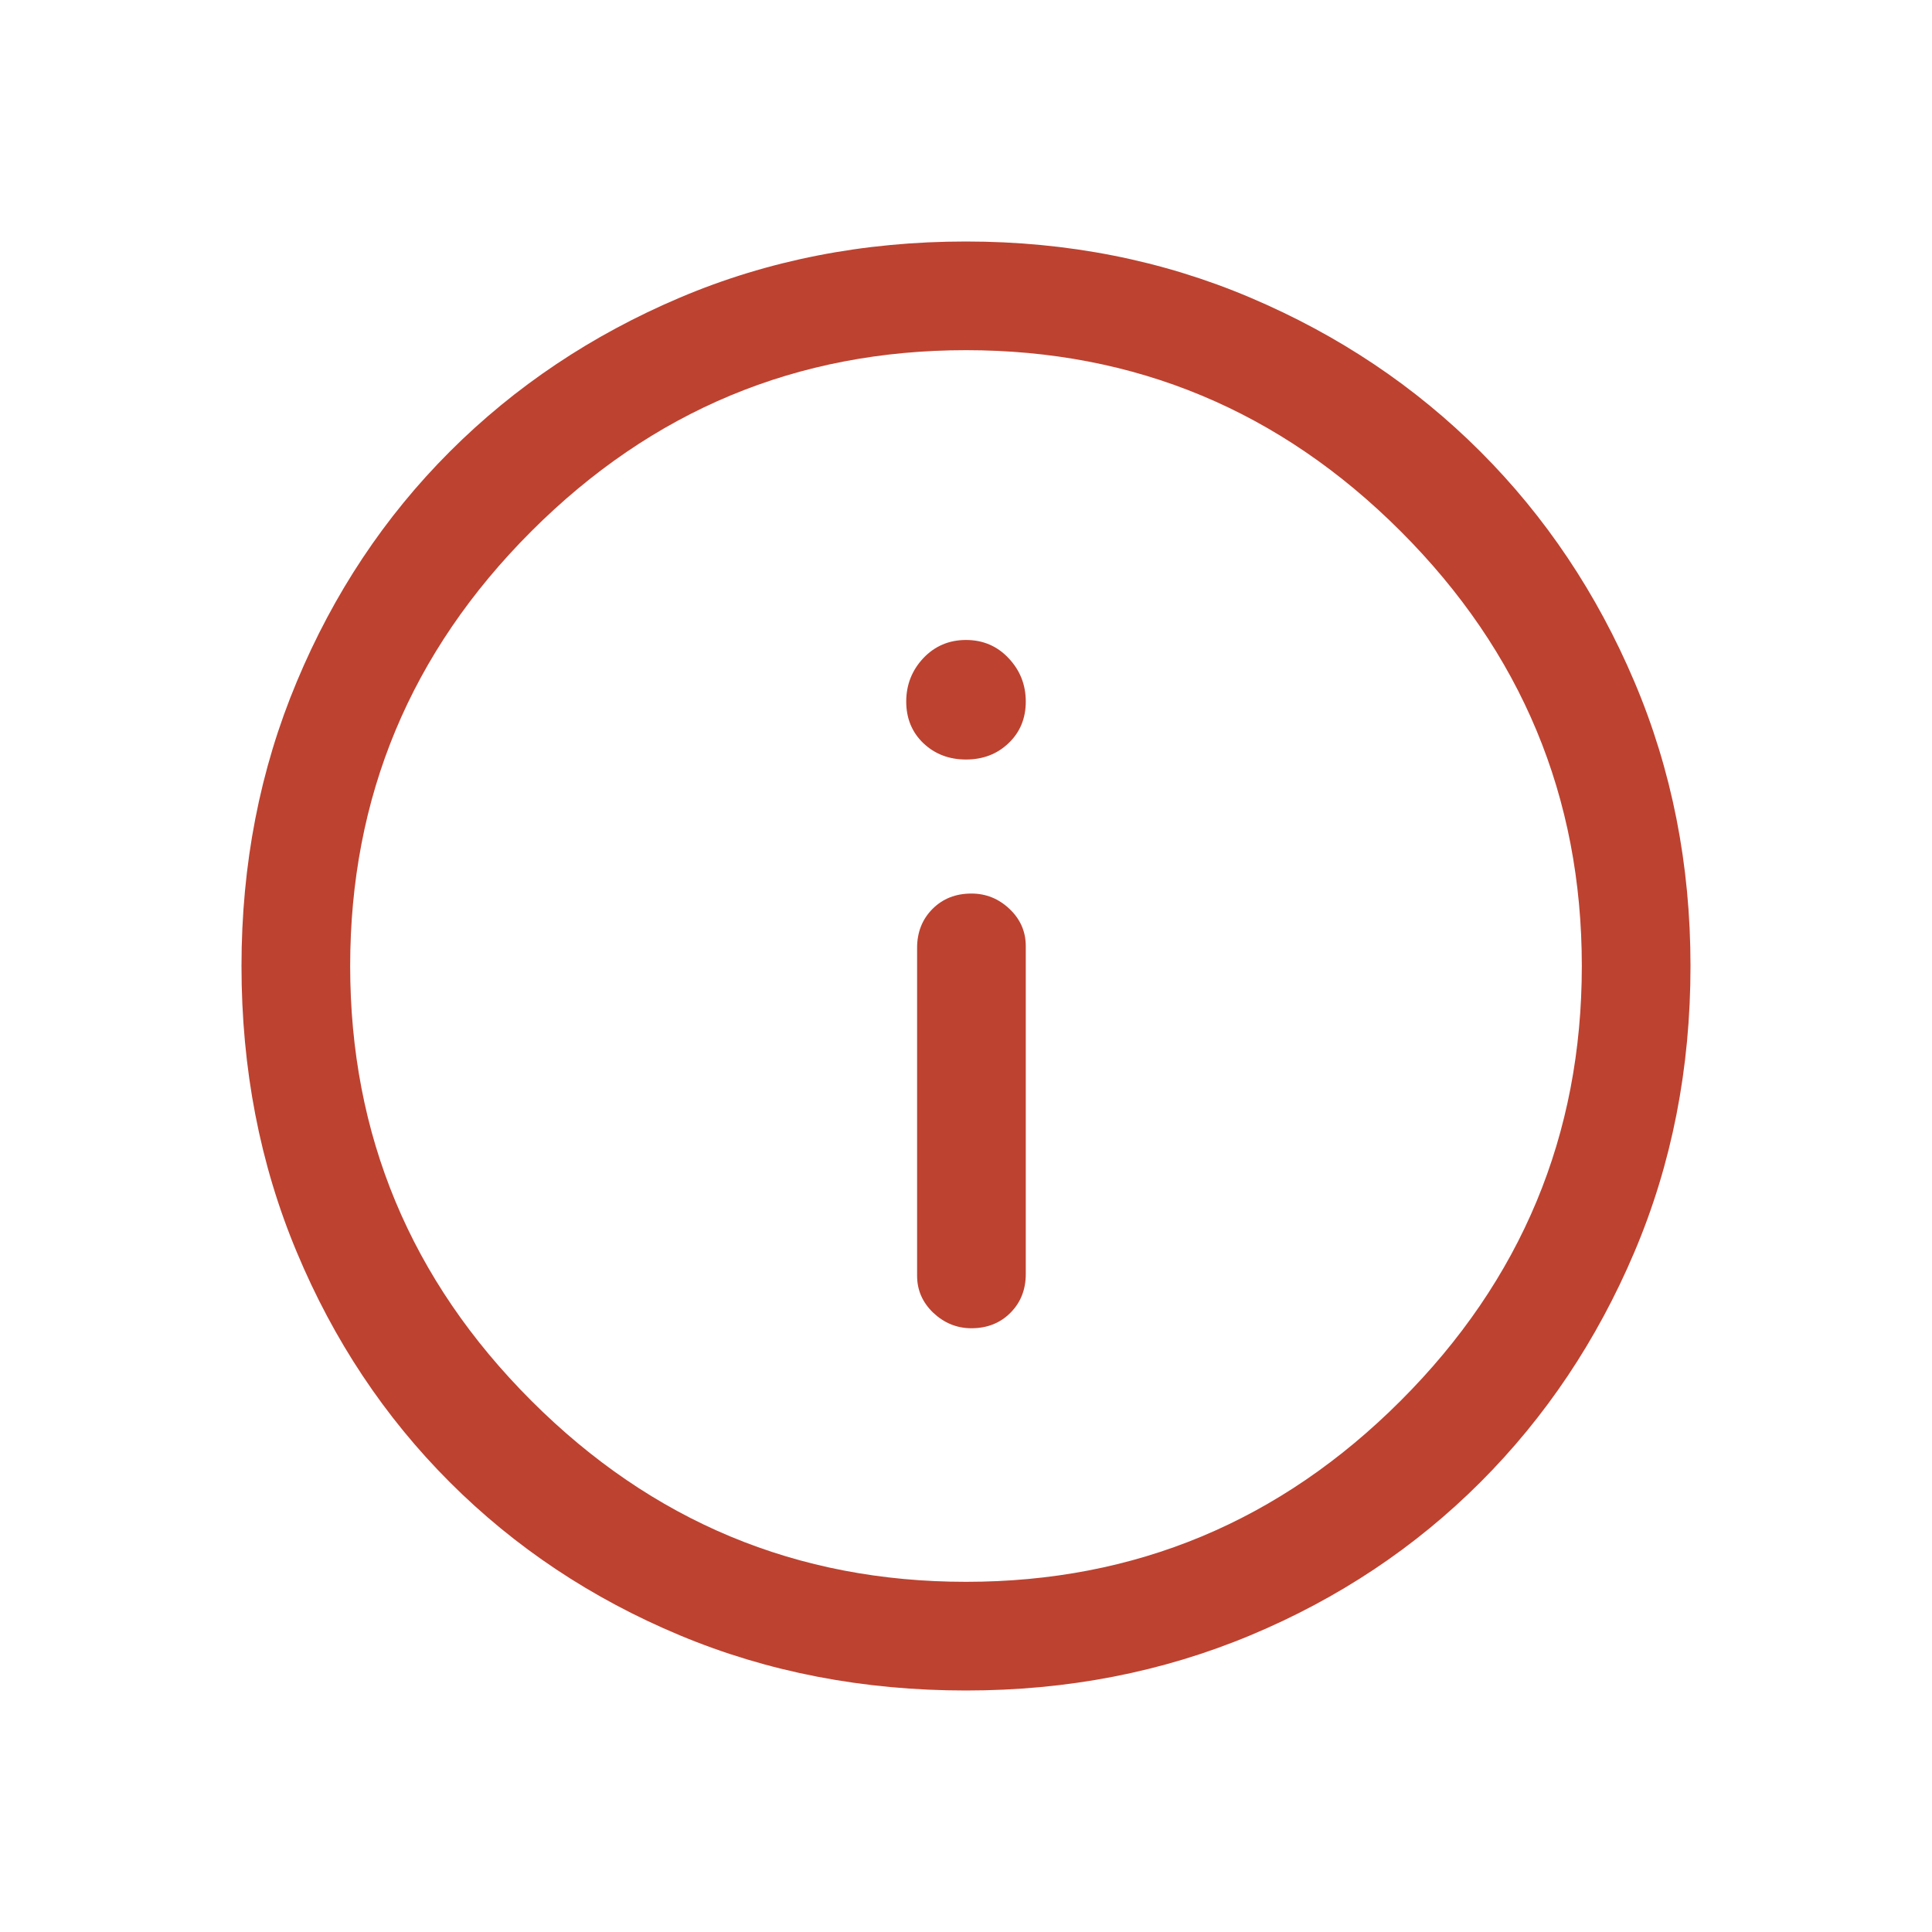 <svg width="16" height="16" viewBox="0 0 16 16" fill="none" xmlns="http://www.w3.org/2000/svg">
<g id="Info">
<path id="Vector" d="M8.045 11C8.175 11 8.283 10.957 8.367 10.873C8.453 10.787 8.495 10.68 8.495 10.55V7.835C8.495 7.715 8.45 7.612 8.36 7.527C8.27 7.442 8.165 7.4 8.045 7.4C7.915 7.4 7.808 7.442 7.723 7.527C7.638 7.612 7.595 7.72 7.595 7.85V10.565C7.595 10.685 7.64 10.787 7.73 10.873C7.82 10.957 7.925 11 8.045 11ZM8 6.29C8.14 6.29 8.258 6.245 8.352 6.155C8.447 6.065 8.495 5.95 8.495 5.81C8.495 5.67 8.447 5.55 8.352 5.45C8.258 5.35 8.14 5.3 8 5.3C7.86 5.3 7.742 5.35 7.647 5.45C7.553 5.55 7.505 5.67 7.505 5.81C7.505 5.95 7.553 6.065 7.647 6.155C7.742 6.245 7.86 6.29 8 6.29ZM8 14C7.15 14 6.36 13.848 5.63 13.543C4.9 13.238 4.265 12.815 3.725 12.275C3.185 11.735 2.763 11.1 2.458 10.37C2.152 9.64 2 8.85 2 8C2 7.16 2.152 6.375 2.458 5.645C2.763 4.915 3.185 4.28 3.725 3.74C4.265 3.2 4.9 2.775 5.63 2.465C6.36 2.155 7.15 2 8 2C8.84 2 9.625 2.155 10.355 2.465C11.085 2.775 11.72 3.2 12.26 3.74C12.8 4.28 13.225 4.915 13.535 5.645C13.845 6.375 14 7.16 14 8C14 8.85 13.845 9.64 13.535 10.37C13.225 11.1 12.8 11.735 12.26 12.275C11.72 12.815 11.085 13.238 10.355 13.543C9.625 13.848 8.84 14 8 14ZM8 13.1C9.4 13.1 10.6 12.6 11.6 11.6C12.6 10.6 13.1 9.4 13.1 8C13.1 6.6 12.6 5.4 11.6 4.4C10.6 3.4 9.4 2.9 8 2.9C6.6 2.9 5.4 3.4 4.4 4.4C3.4 5.4 2.9 6.6 2.9 8C2.9 9.4 3.4 10.6 4.4 11.6C5.4 12.6 6.6 13.1 8 13.1Z" fill="#BD4230"/>
</g>
</svg>
